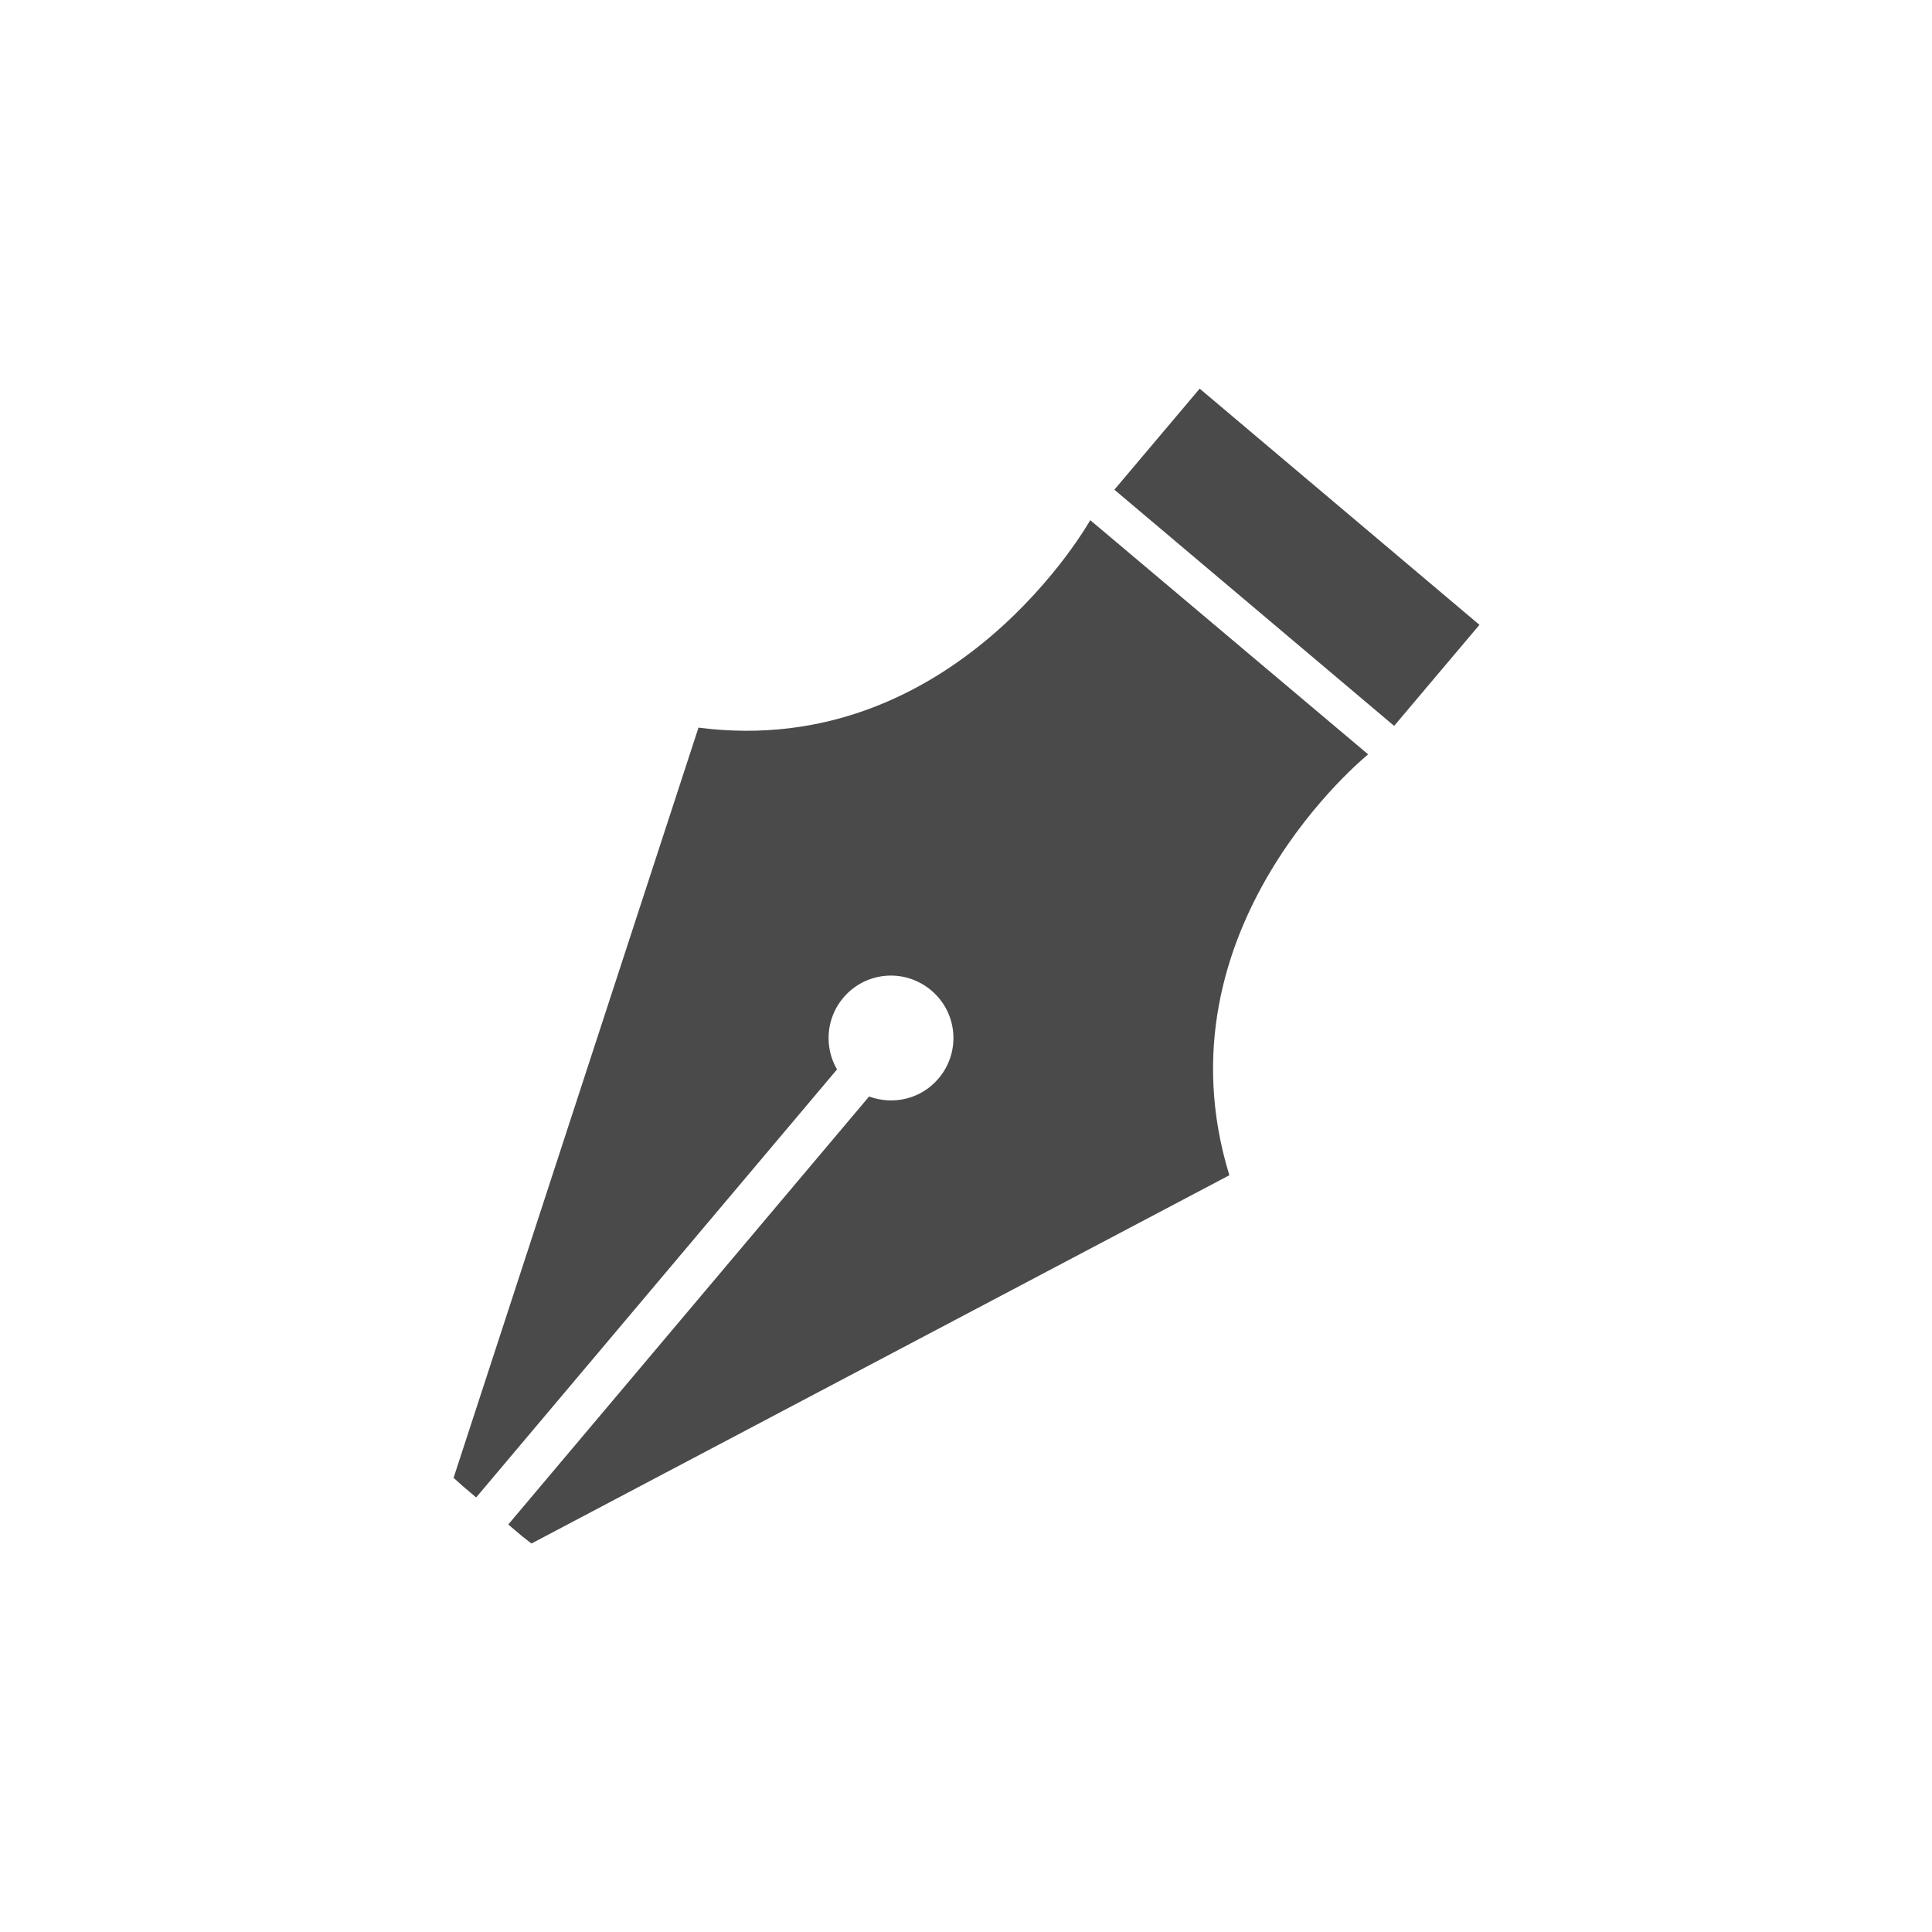 <?xml version="1.0" encoding="utf-8"?>
<!-- Generator: Adobe Illustrator 18.1.1, SVG Export Plug-In . SVG Version: 6.00 Build 0)  -->
<svg xmlns="http://www.w3.org/2000/svg" xmlns:xlink="http://www.w3.org/1999/xlink" version="1.1" id="Layer_1" x="0px" y="0px" viewBox="0 0 650 650" enable-background="new 0 0 650 650" xml:space="preserve">
  <g>
	<path fill="#4A4A4A" d="M235,244.8l-82.4,252.4l3,2.7l4.6,3.9l121.4-144c-4.3-7.4-3.8-17.1,2.1-24.1c7.5-8.9,20.7-10,29.6-2.5   c8.9,7.5,10,20.7,2.5,29.6c-5.9,7-15.3,9.1-23.4,6.1l-121.4,144l4.6,3.9l3.2,2.5l234.8-123.9c-25.6-83.4,46.7-141.6,46.7-141.6   L366.8,175C366.8,175,321.5,256,235,244.8z"/>
	
		<rect x="374.3" y="165.3" transform="matrix(-0.764 -0.645 0.645 -0.764 648.39 611.93)" fill="#4A4A4A" width="123.2" height="44.5"/>
</g>
</svg>
